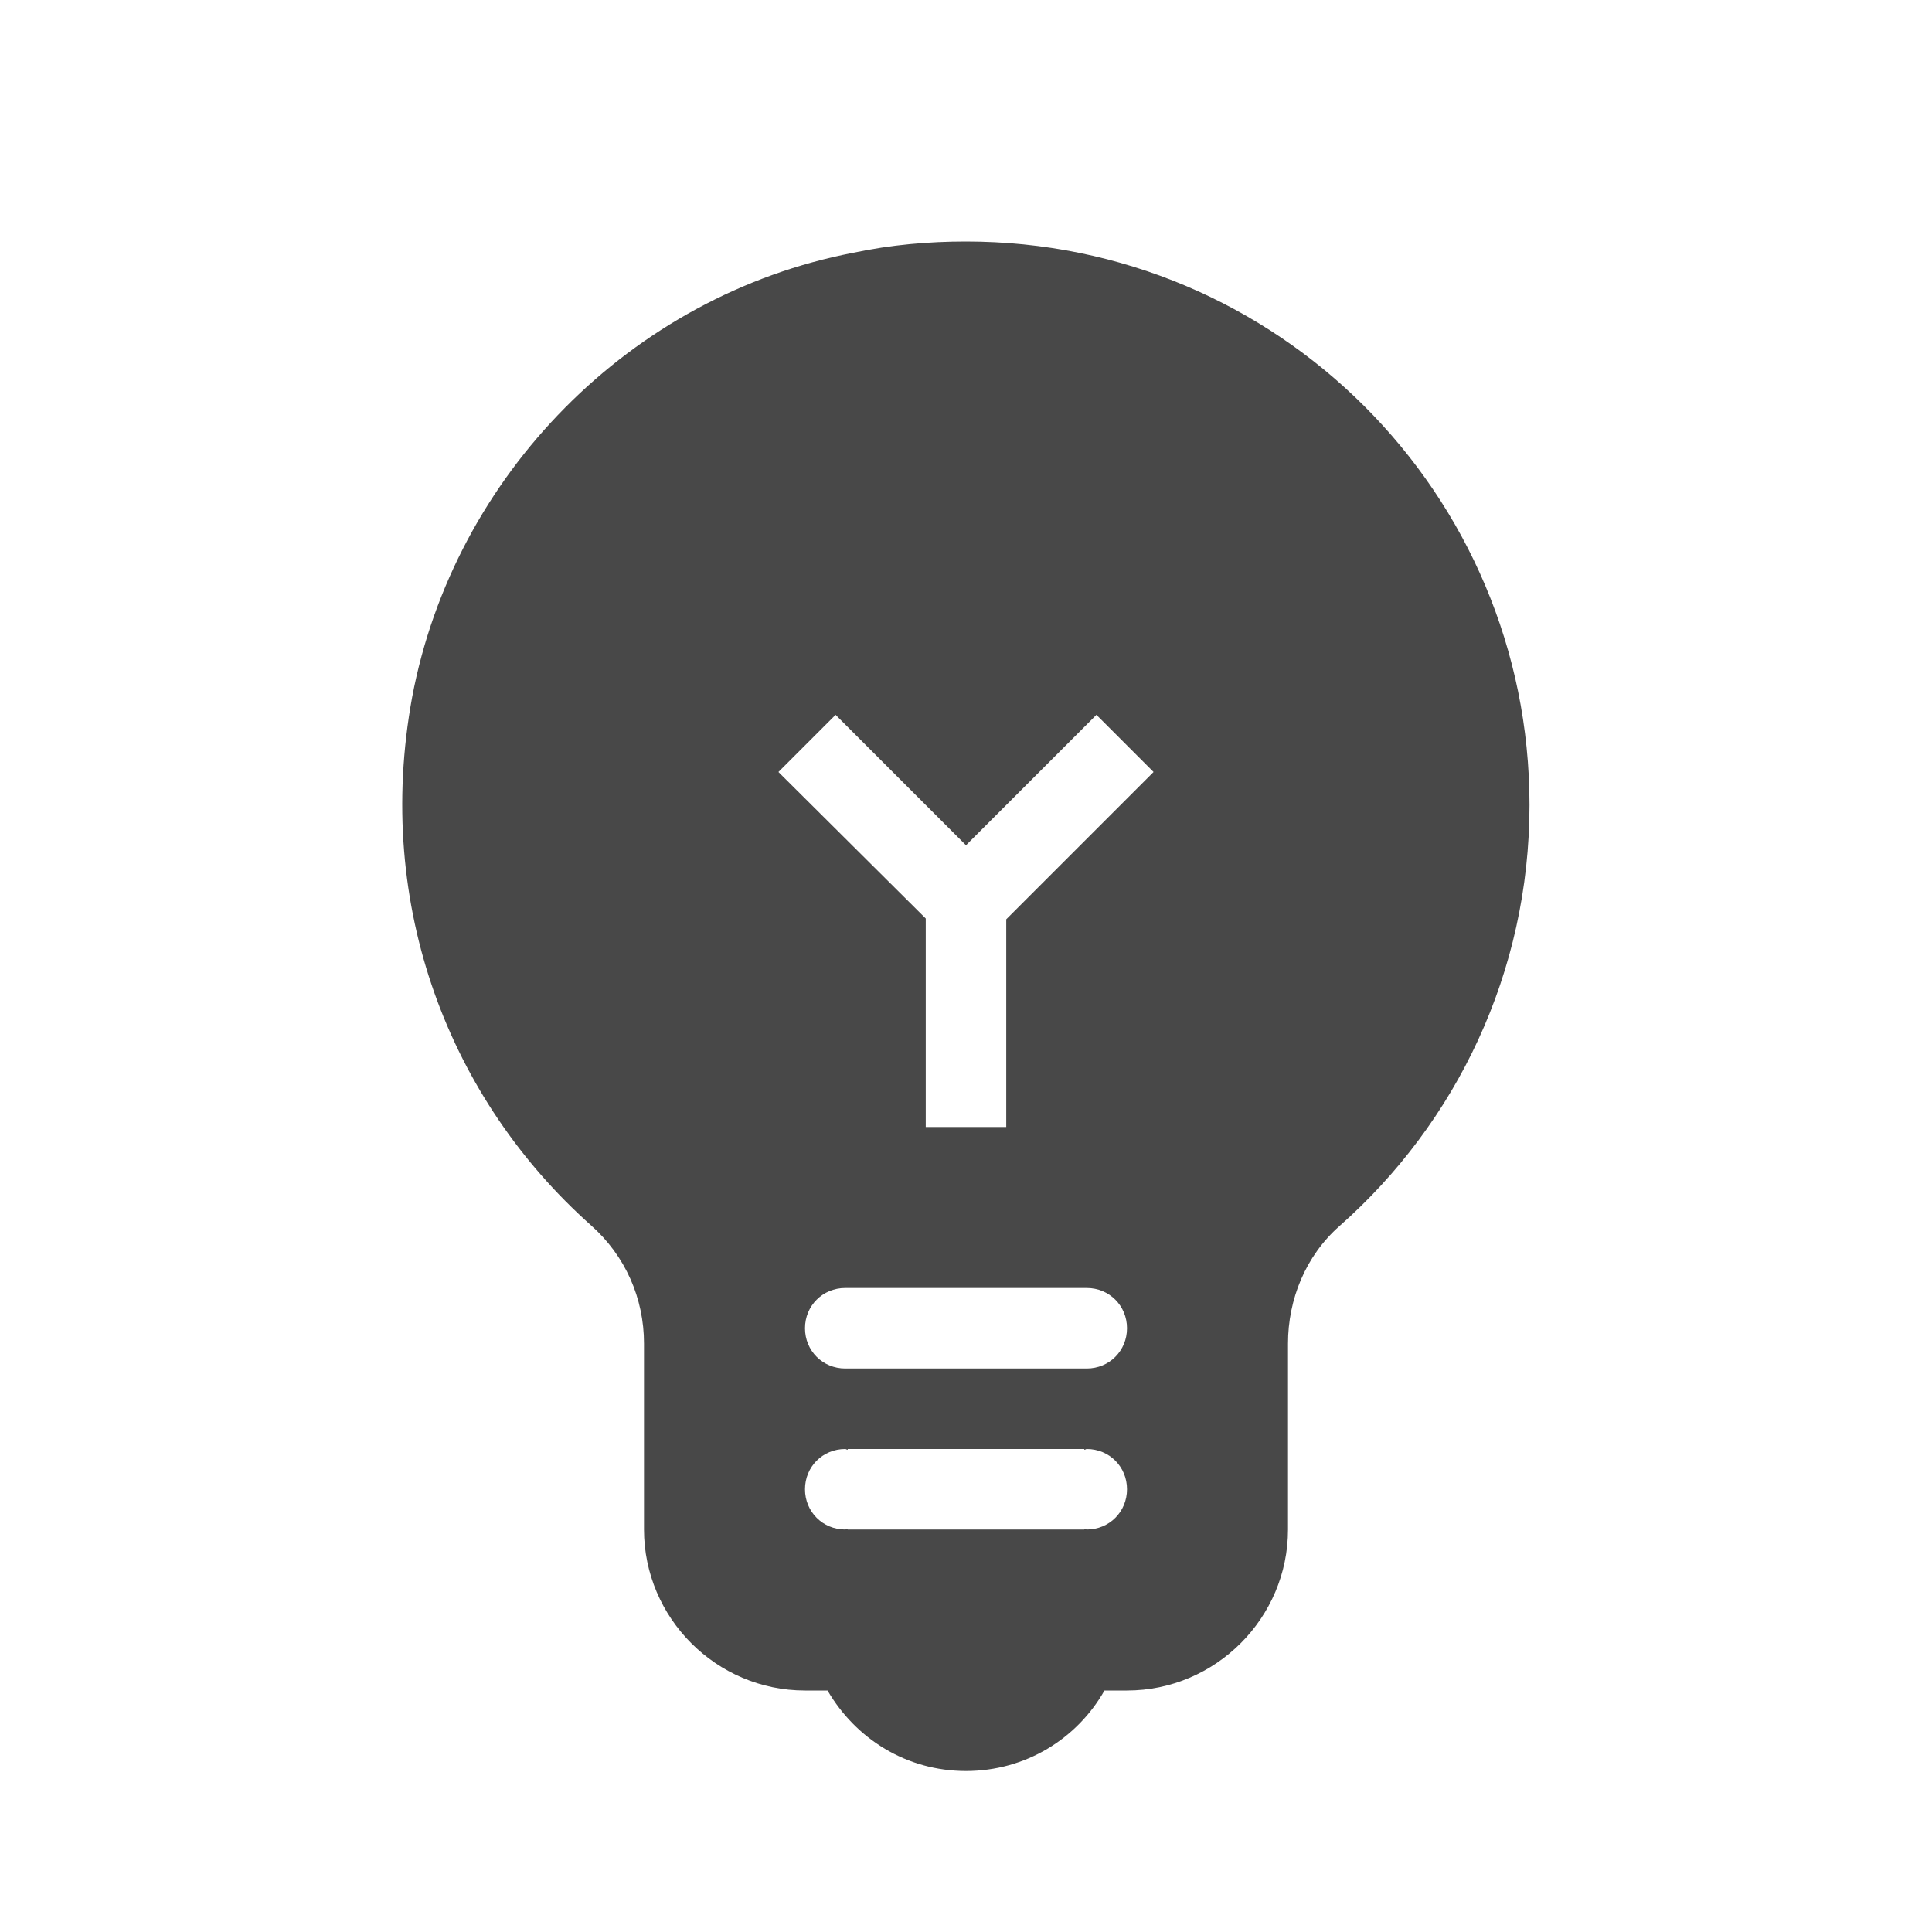 <svg xmlns="http://www.w3.org/2000/svg" enable-background="new 0 0 24 24" height="24" viewBox="0 0 24 24" width="24"><g></g><g><g/><g><path fill="#484848" d="M12,3c-0.46,0-0.93,0.04-1.4,0.14C7.84,3.67,5.64,5.9,5.12,8.66c-0.48,2.61,0.48,5.01,2.22,6.56 C7.77,15.6,8,16.13,8,16.69V19c0,1.1,0.9,2,2,2h0.28c0.35,0.6,0.98,1,1.72,1s1.38-0.4,1.72-1H14c1.1,0,2-0.9,2-2v-2.31 c0-0.55,0.22-1.09,0.64-1.46C18.09,13.95,19,12.08,19,10C19,6.13,15.87,3,12,3z M12.5,14h-1v-2.59L9.67,9.59l0.71-0.71L12,10.5 l1.62-1.62l0.71,0.71l-1.83,1.83V14z M13.5,19c-0.01,0-0.02-0.01-0.03-0.01V19h-2.94v-0.01c-0.01,0-0.02,0.01-0.03,0.01 c-0.28,0-0.5-0.22-0.5-0.5c0-0.28,0.22-0.5,0.5-0.5c0.01,0,0.02,0.01,0.03,0.01V18h2.94v0.01c0.01,0,0.02-0.01,0.03-0.01 c0.28,0,0.5,0.22,0.5,0.5C14,18.78,13.78,19,13.5,19z M13.5,17h-3c-0.28,0-0.5-0.22-0.5-0.5c0-0.28,0.22-0.5,0.5-0.5h3 c0.28,0,0.5,0.22,0.5,0.5C14,16.78,13.78,17,13.5,17z"/></g></g></svg>